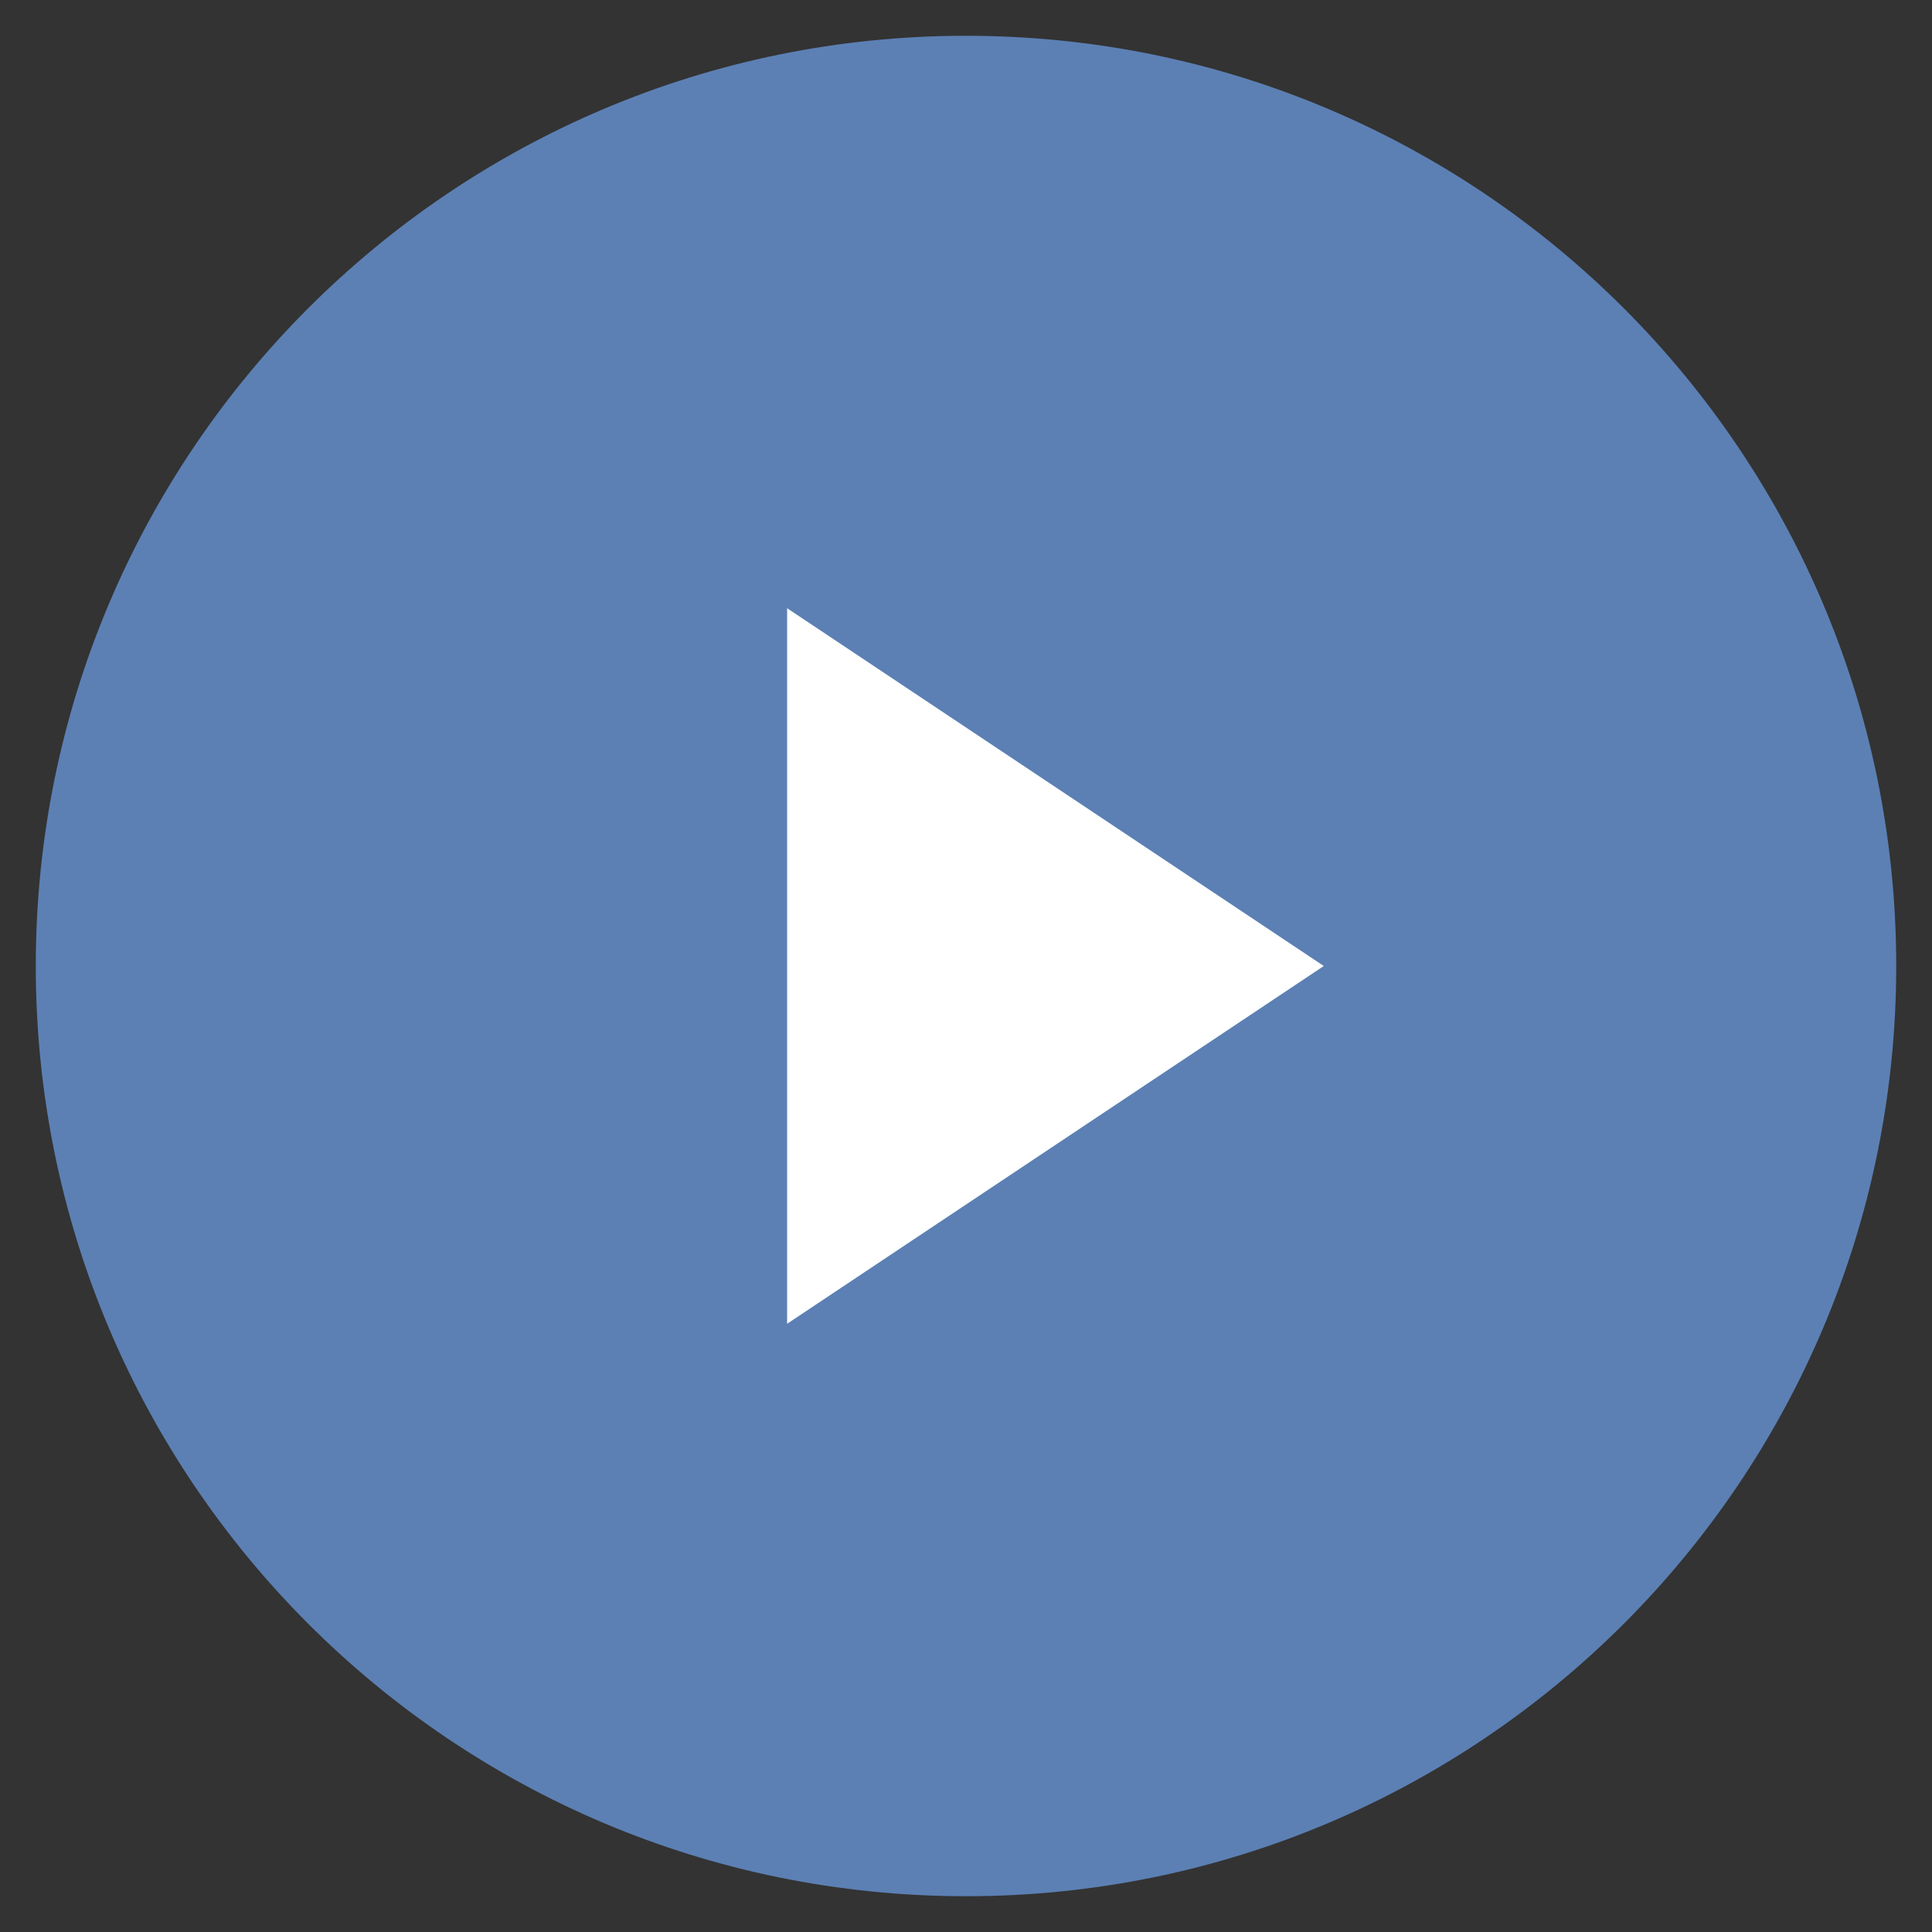 <svg width="27" height="27" viewBox="0 0 27 27" fill="none" xmlns="http://www.w3.org/2000/svg">
<rect x="0" y="0" width="27" height="27" fill="#333333" stroke="none"/>
<path d="M13.5 26C20.404 26 26 20.404 26 13.5C26 6.596 20.404 1 13.5 1C6.596 1 1 6.596 1 13.5C1 20.404 6.596 26 13.5 26Z" fill="#5C80B4"/>
<path d="M11 8.5L18.5 13.5L11 18.5V8.5Z" fill="#5C80B4"/>
<path d="M13.5 26C20.404 26 26 20.404 26 13.5C26 6.596 20.404 1 13.5 1C6.596 1 1 6.596 1 13.5C1 20.404 6.596 26 13.5 26Z" stroke="#5C80B4" stroke-linecap="round" stroke-linejoin="round"/>
<path d="M11 8.5L18.5 13.5L11 18.5V8.5Z" stroke="#5C80B4" stroke-linecap="round" stroke-linejoin="round"/>
<path d="M11 8.5L18.5 13.5L11 18.5V8.5Z" fill="white"/>
</svg>
